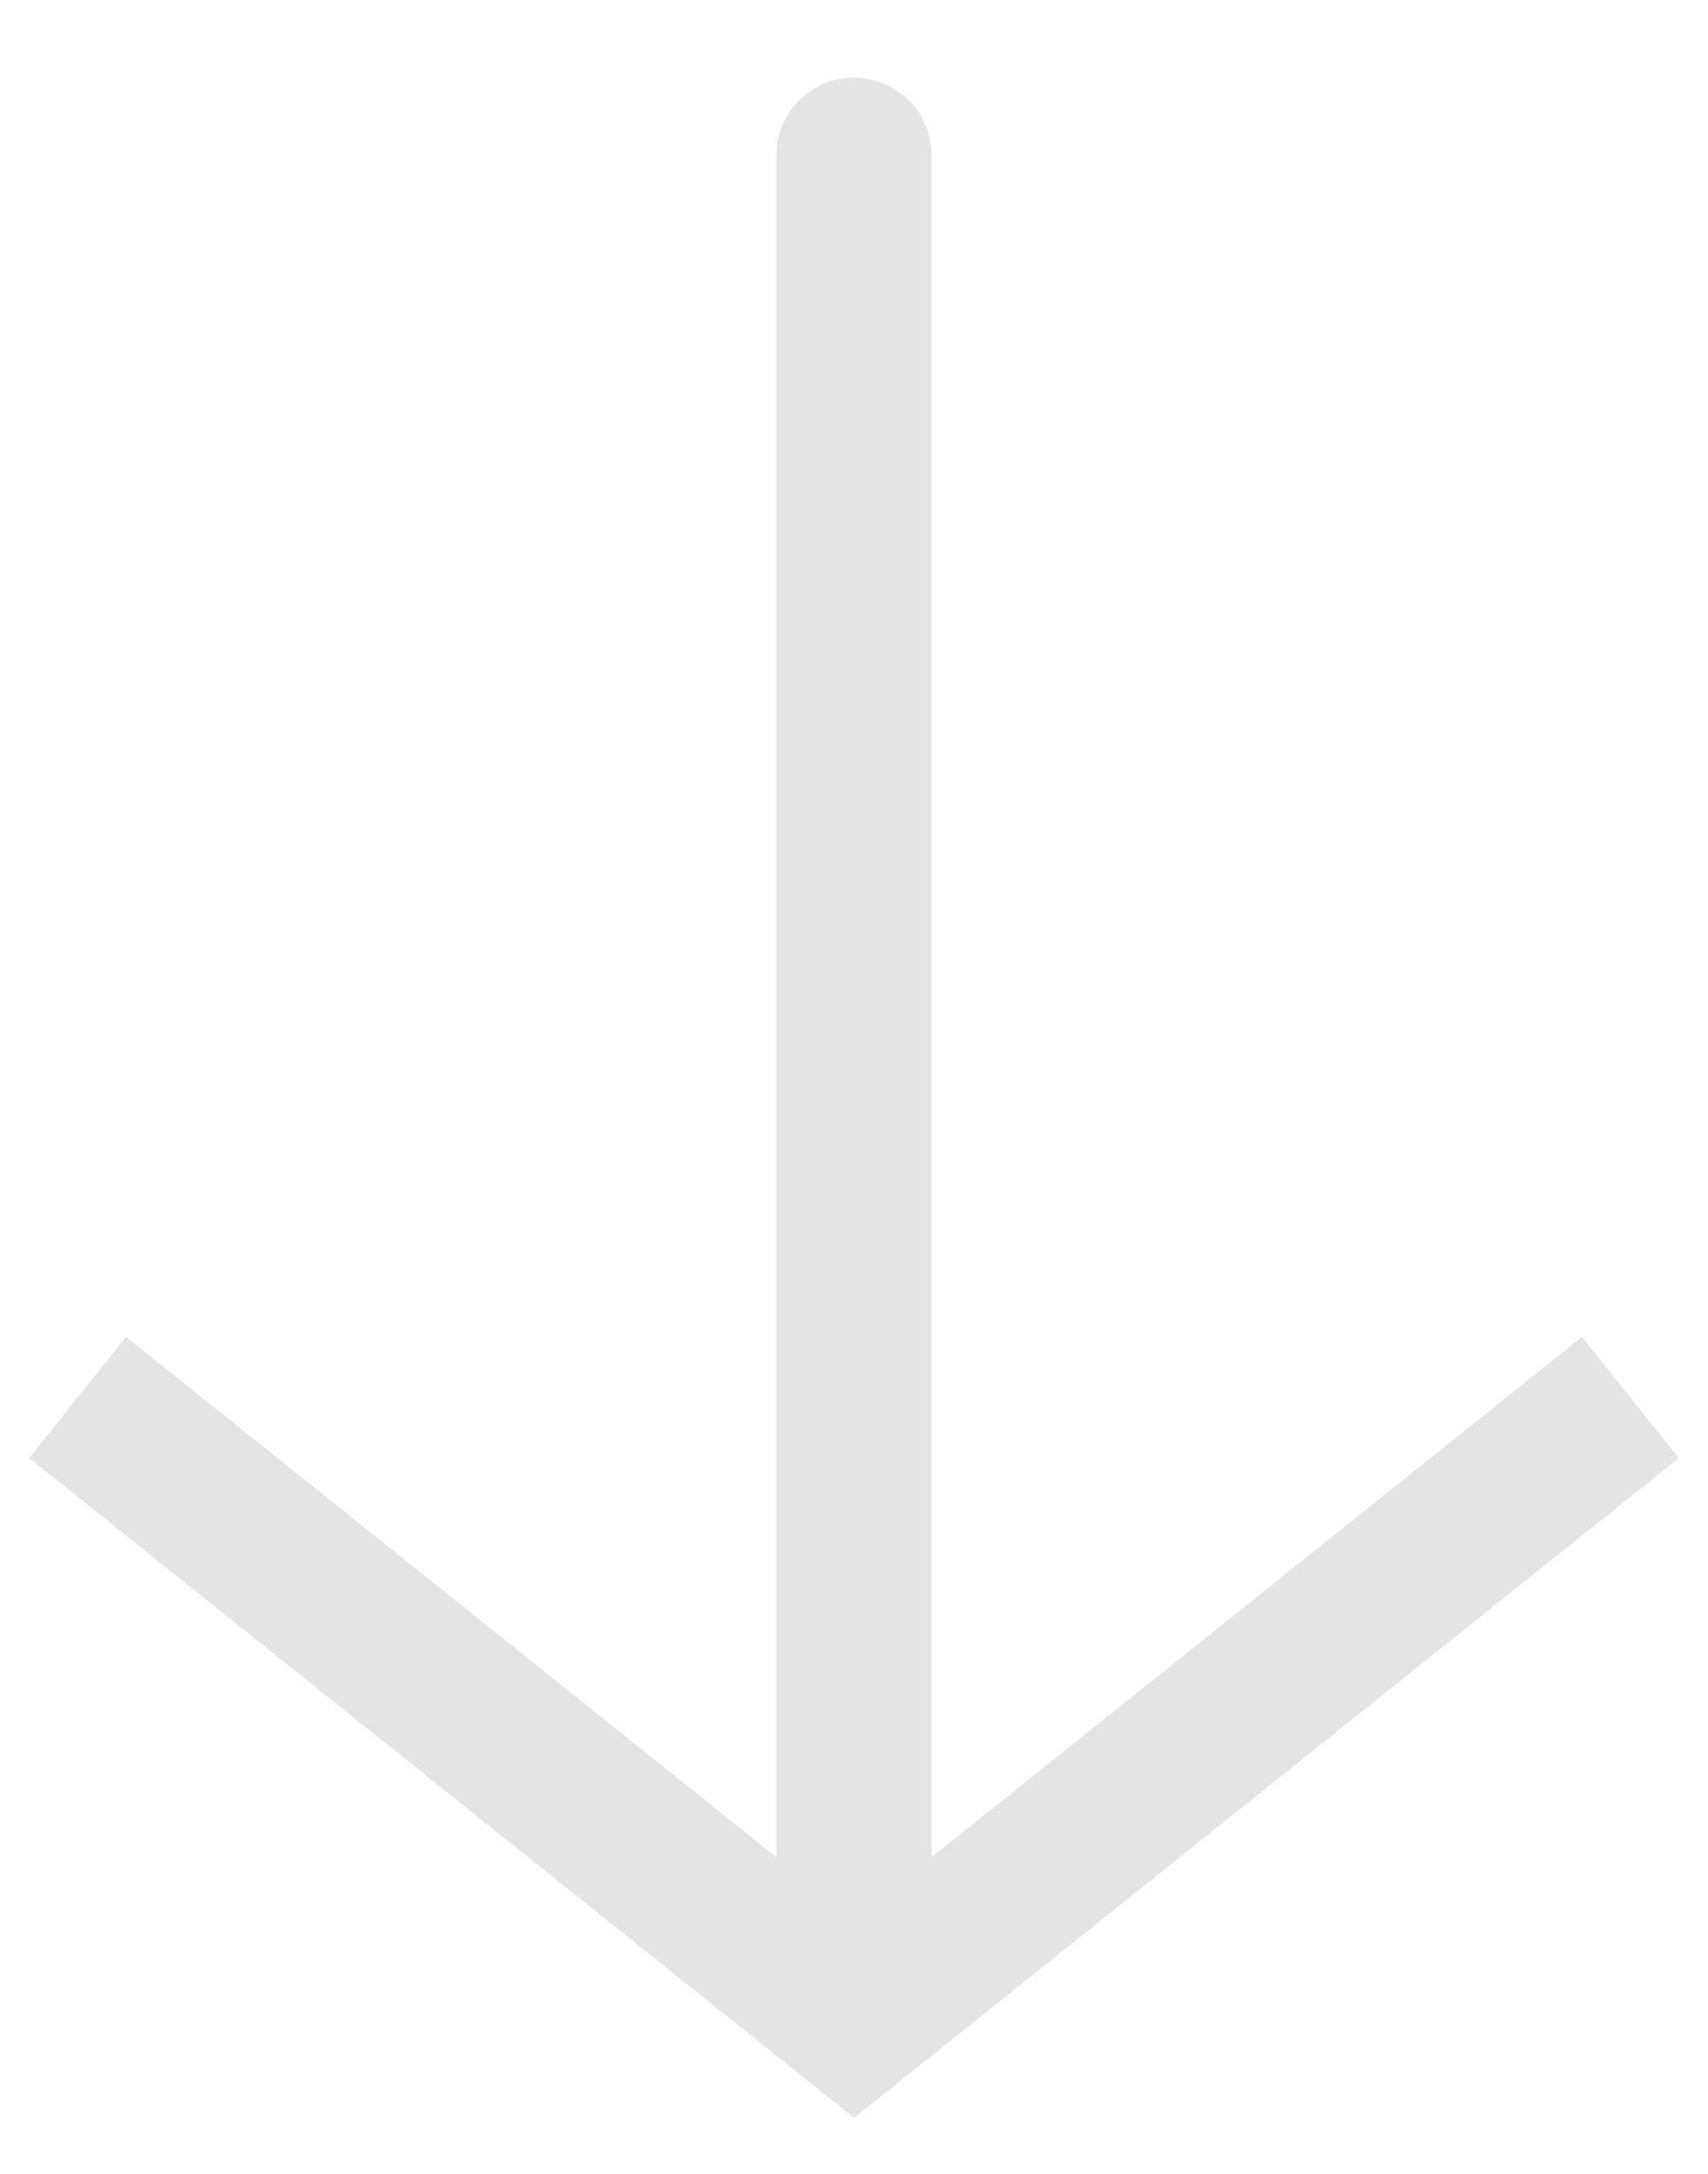 <svg width="11" height="14" viewBox="0 0 11 14" fill="none" xmlns="http://www.w3.org/2000/svg">
<path d="M5.5 13L5.812 13.39L5.5 13.64L5.188 13.39L5.5 13ZM5 1C5 0.724 5.224 0.5 5.5 0.5C5.776 0.5 6 0.724 6 1L5 1ZM10.812 9.39L5.812 13.39L5.188 12.61L10.188 8.61L10.812 9.39ZM5.188 13.39L0.188 9.39L0.812 8.61L5.812 12.61L5.188 13.39ZM5 13L5 1L6 1L6 13L5 13Z" fill="#E4E4E4"/>
</svg>
